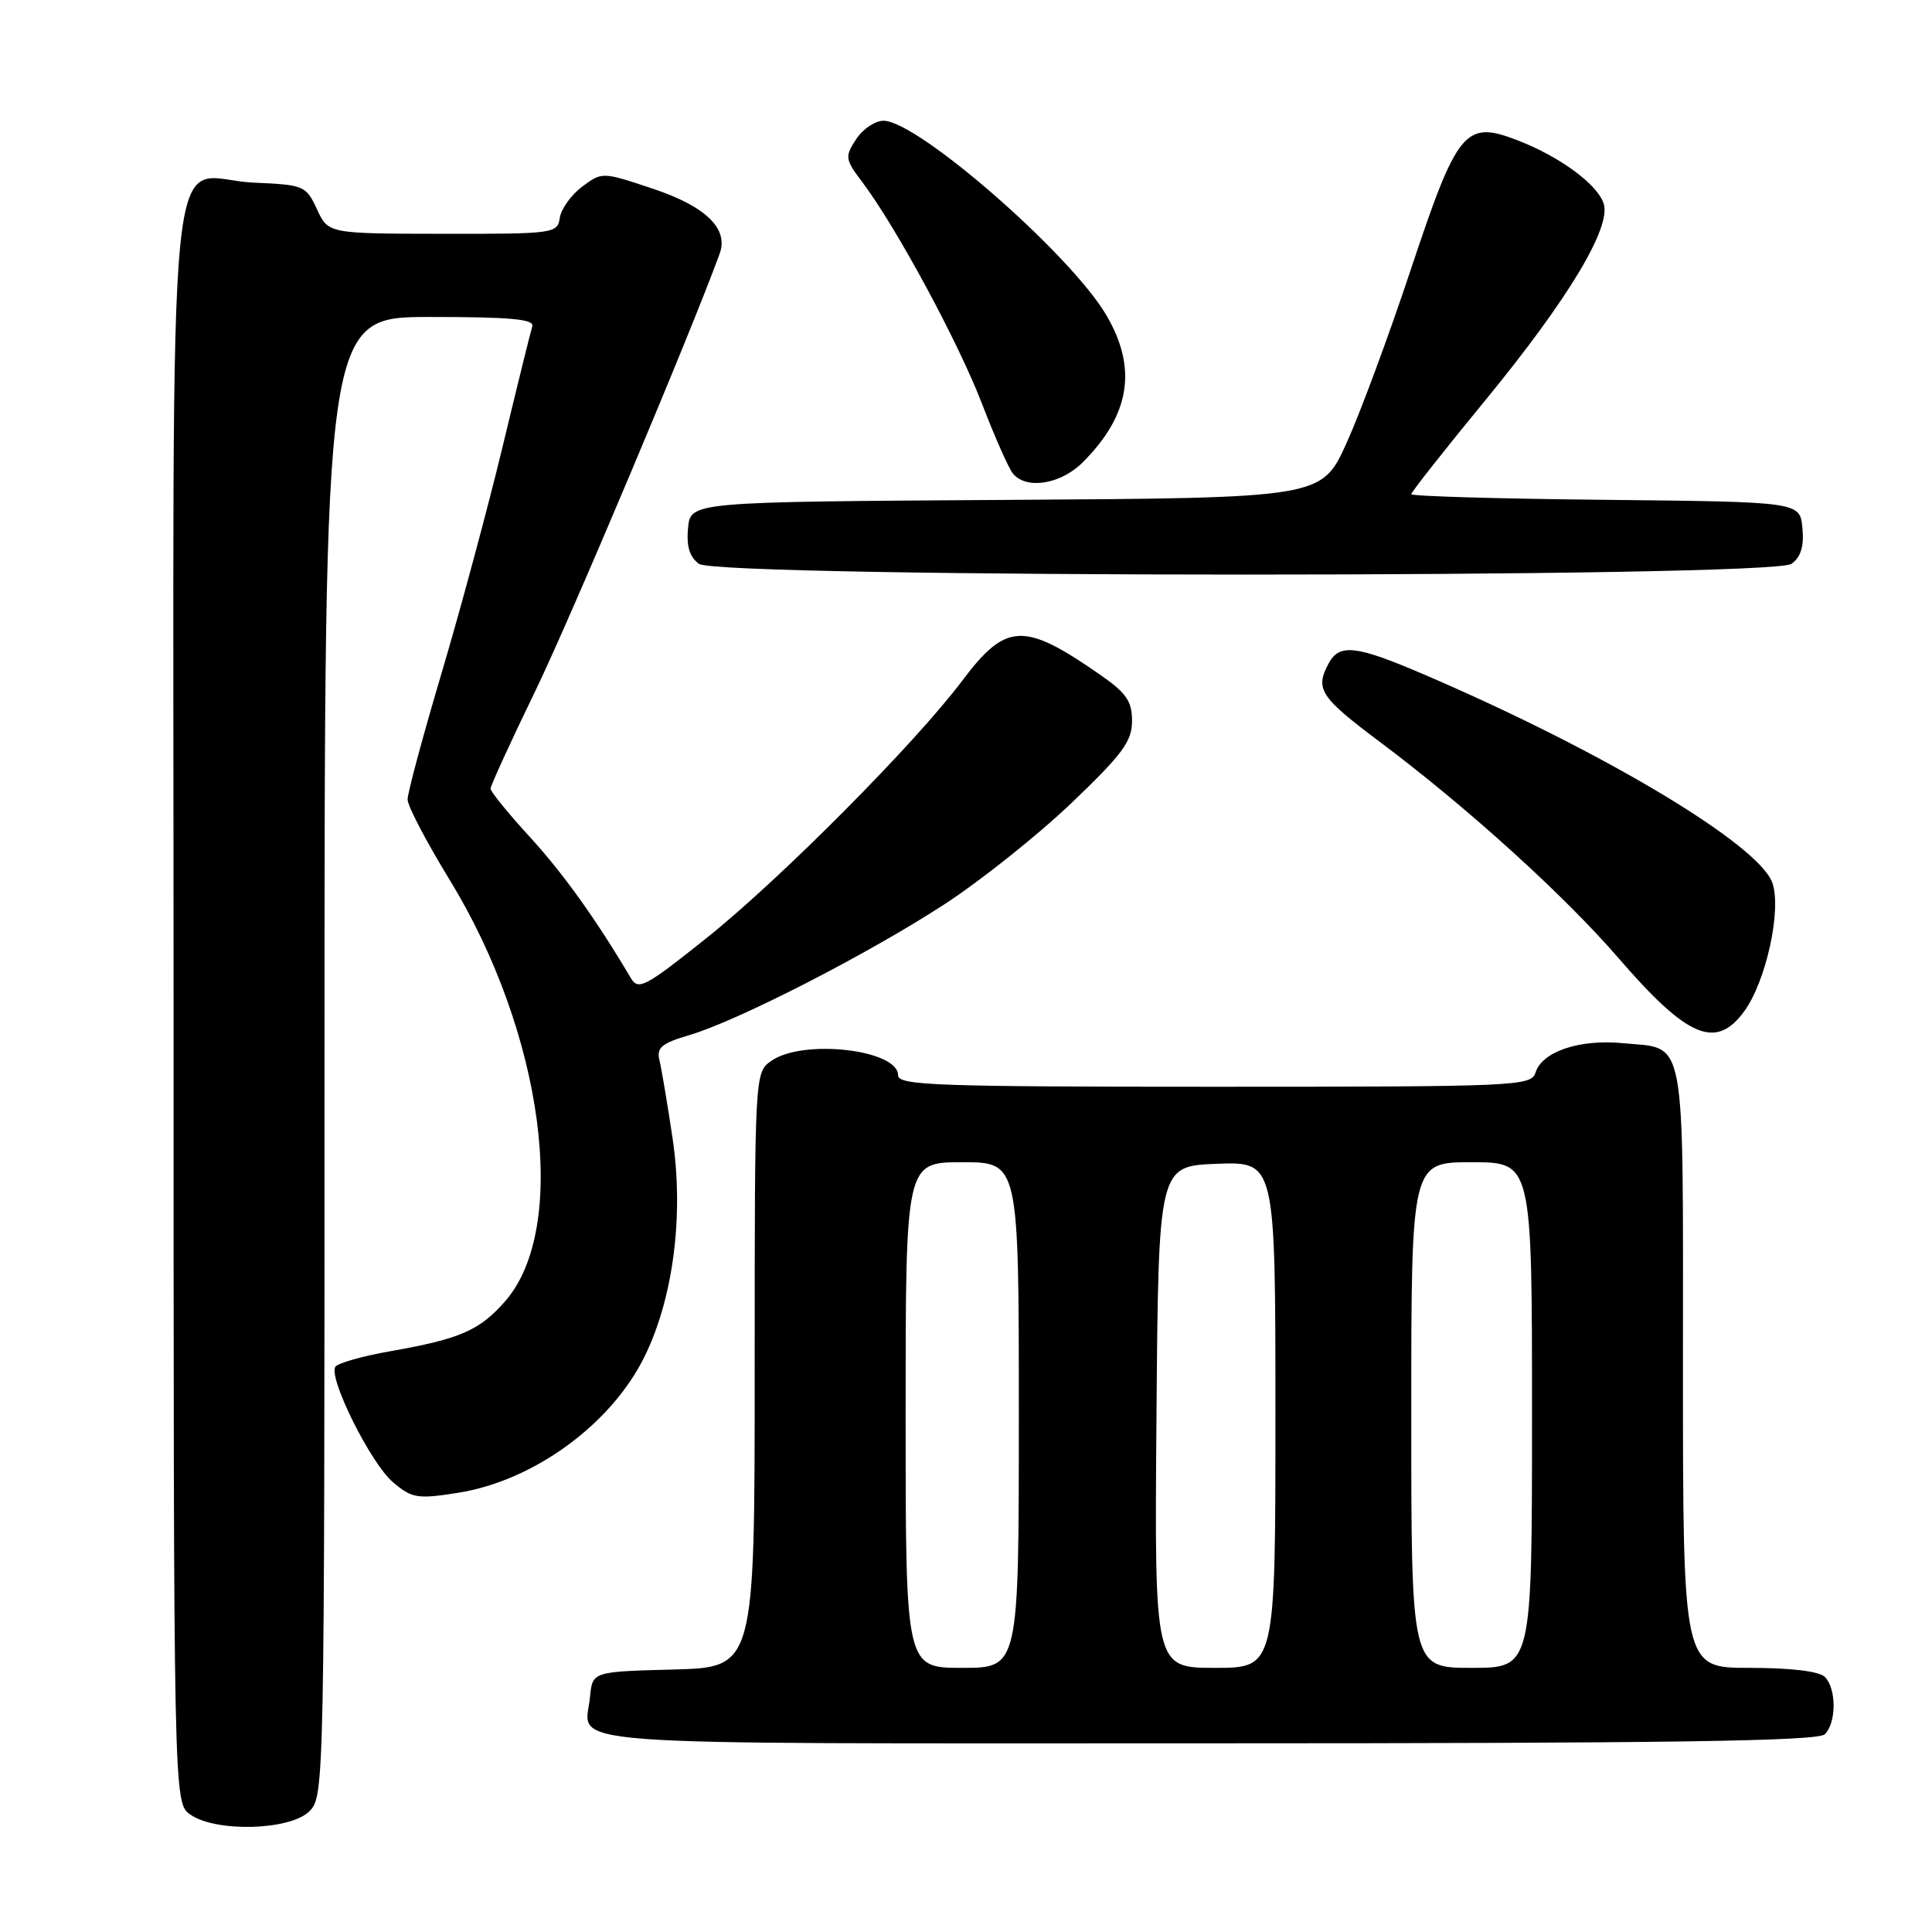 <?xml version="1.0" encoding="UTF-8" standalone="no"?>
<!DOCTYPE svg PUBLIC "-//W3C//DTD SVG 1.1//EN" "http://www.w3.org/Graphics/SVG/1.1/DTD/svg11.dtd" >
<svg xmlns="http://www.w3.org/2000/svg" xmlns:xlink="http://www.w3.org/1999/xlink" version="1.1" viewBox="0 0 256 256">
 <g >
 <path fill="currentColor"
d=" M 41.00 240.00 C 42.97 238.03 43.00 236.67 43.00 140.00 C 43.00 42.00 43.00 42.00 56.97 42.00 C 67.69 42.00 70.84 42.29 70.53 43.25 C 70.31 43.94 68.55 51.07 66.62 59.09 C 64.69 67.12 61.06 80.59 58.56 89.03 C 56.05 97.47 54.00 105.08 54.01 105.94 C 54.01 106.80 56.50 111.55 59.53 116.50 C 72.07 136.95 75.47 162.70 66.92 172.44 C 63.53 176.30 60.98 177.41 51.74 179.04 C 48.02 179.69 44.73 180.63 44.43 181.11 C 43.50 182.62 49.16 193.96 52.07 196.40 C 54.60 198.54 55.30 198.65 60.66 197.81 C 70.74 196.23 81.07 188.67 85.45 179.66 C 89.25 171.87 90.63 160.91 89.11 150.77 C 88.43 146.22 87.65 141.59 87.38 140.48 C 86.98 138.81 87.67 138.24 91.36 137.15 C 97.80 135.25 115.11 126.36 125.21 119.78 C 130.00 116.65 137.54 110.64 141.96 106.42 C 148.74 99.94 150.00 98.23 150.00 95.54 C 150.00 92.90 149.25 91.82 145.75 89.39 C 135.64 82.37 133.31 82.47 127.49 90.21 C 121.22 98.55 103.35 116.53 93.59 124.32 C 85.47 130.80 84.58 131.27 83.59 129.60 C 78.99 121.82 74.59 115.68 70.17 110.86 C 67.33 107.76 65.00 104.90 65.00 104.50 C 65.00 104.10 67.67 98.29 70.92 91.58 C 75.57 82.00 91.55 44.09 95.36 33.61 C 96.57 30.29 93.51 27.33 86.43 24.98 C 79.81 22.77 79.78 22.77 77.14 24.73 C 75.69 25.82 74.36 27.67 74.18 28.85 C 73.87 30.94 73.46 31.00 58.68 30.98 C 43.50 30.96 43.50 30.96 42.00 27.73 C 40.55 24.60 40.28 24.49 33.63 24.20 C 21.77 23.69 23.00 11.11 23.00 133.10 C 23.00 238.89 23.00 238.89 25.22 240.44 C 28.62 242.82 38.46 242.54 41.00 240.00 Z  M 241.80 229.80 C 243.35 228.25 243.35 223.75 241.80 222.20 C 241.05 221.45 237.31 221.00 231.80 221.00 C 223.00 221.00 223.00 221.00 223.00 181.12 C 223.00 136.15 223.54 139.05 214.98 138.22 C 209.28 137.68 204.34 139.34 203.47 142.11 C 202.89 143.92 201.19 144.00 160.93 144.00 C 124.02 144.00 119.00 143.82 119.00 142.48 C 119.00 139.07 106.40 137.63 102.22 140.56 C 100.00 142.11 100.00 142.11 100.00 181.52 C 100.00 220.93 100.00 220.93 89.25 221.22 C 78.50 221.50 78.50 221.50 78.18 224.85 C 77.54 231.49 71.03 231.00 159.77 231.00 C 221.30 231.00 240.89 230.71 241.80 229.80 Z  M 231.12 134.00 C 234.02 130.02 236.09 120.57 234.85 116.99 C 233.08 111.91 212.39 99.53 188.66 89.36 C 179.64 85.49 177.47 85.25 176.04 87.93 C 174.23 91.31 174.92 92.37 182.79 98.27 C 194.35 106.92 207.24 118.60 214.43 126.92 C 223.61 137.55 227.37 139.14 231.12 134.00 Z  M 237.39 74.71 C 238.63 73.80 239.06 72.38 238.83 69.96 C 238.50 66.50 238.50 66.50 212.75 66.23 C 198.59 66.09 187.00 65.75 187.00 65.48 C 187.00 65.21 191.45 59.56 196.90 52.93 C 207.80 39.64 213.50 30.15 212.50 26.99 C 211.69 24.44 206.71 20.77 201.13 18.61 C 194.13 15.90 193.13 17.11 186.94 35.71 C 184.06 44.39 180.22 54.76 178.41 58.74 C 175.12 65.98 175.12 65.98 133.31 66.24 C 91.50 66.50 91.50 66.50 91.17 69.96 C 90.94 72.38 91.37 73.80 92.61 74.71 C 95.21 76.61 234.79 76.61 237.39 74.71 Z  M 143.46 61.27 C 149.74 54.99 150.74 48.82 146.60 41.77 C 141.87 33.69 121.59 16.00 117.07 16.00 C 115.95 16.00 114.32 17.10 113.44 18.45 C 111.92 20.78 111.96 21.09 114.31 24.20 C 118.79 30.17 126.99 45.35 130.12 53.50 C 131.81 57.90 133.66 62.06 134.22 62.75 C 135.99 64.91 140.55 64.18 143.46 61.27 Z  M 120.00 187.50 C 120.00 154.00 120.00 154.00 127.50 154.00 C 135.00 154.00 135.00 154.00 135.00 187.50 C 135.00 221.00 135.00 221.00 127.50 221.00 C 120.00 221.00 120.00 221.00 120.00 187.50 Z  M 153.24 187.75 C 153.50 154.50 153.50 154.50 161.25 154.21 C 169.00 153.92 169.00 153.92 169.00 187.46 C 169.00 221.00 169.00 221.00 160.99 221.00 C 152.97 221.00 152.97 221.00 153.24 187.75 Z  M 187.00 187.50 C 187.00 154.00 187.00 154.00 195.00 154.00 C 203.00 154.00 203.00 154.00 203.00 187.50 C 203.00 221.00 203.00 221.00 195.00 221.00 C 187.00 221.00 187.00 221.00 187.00 187.50 Z "/>
</g>
</svg>